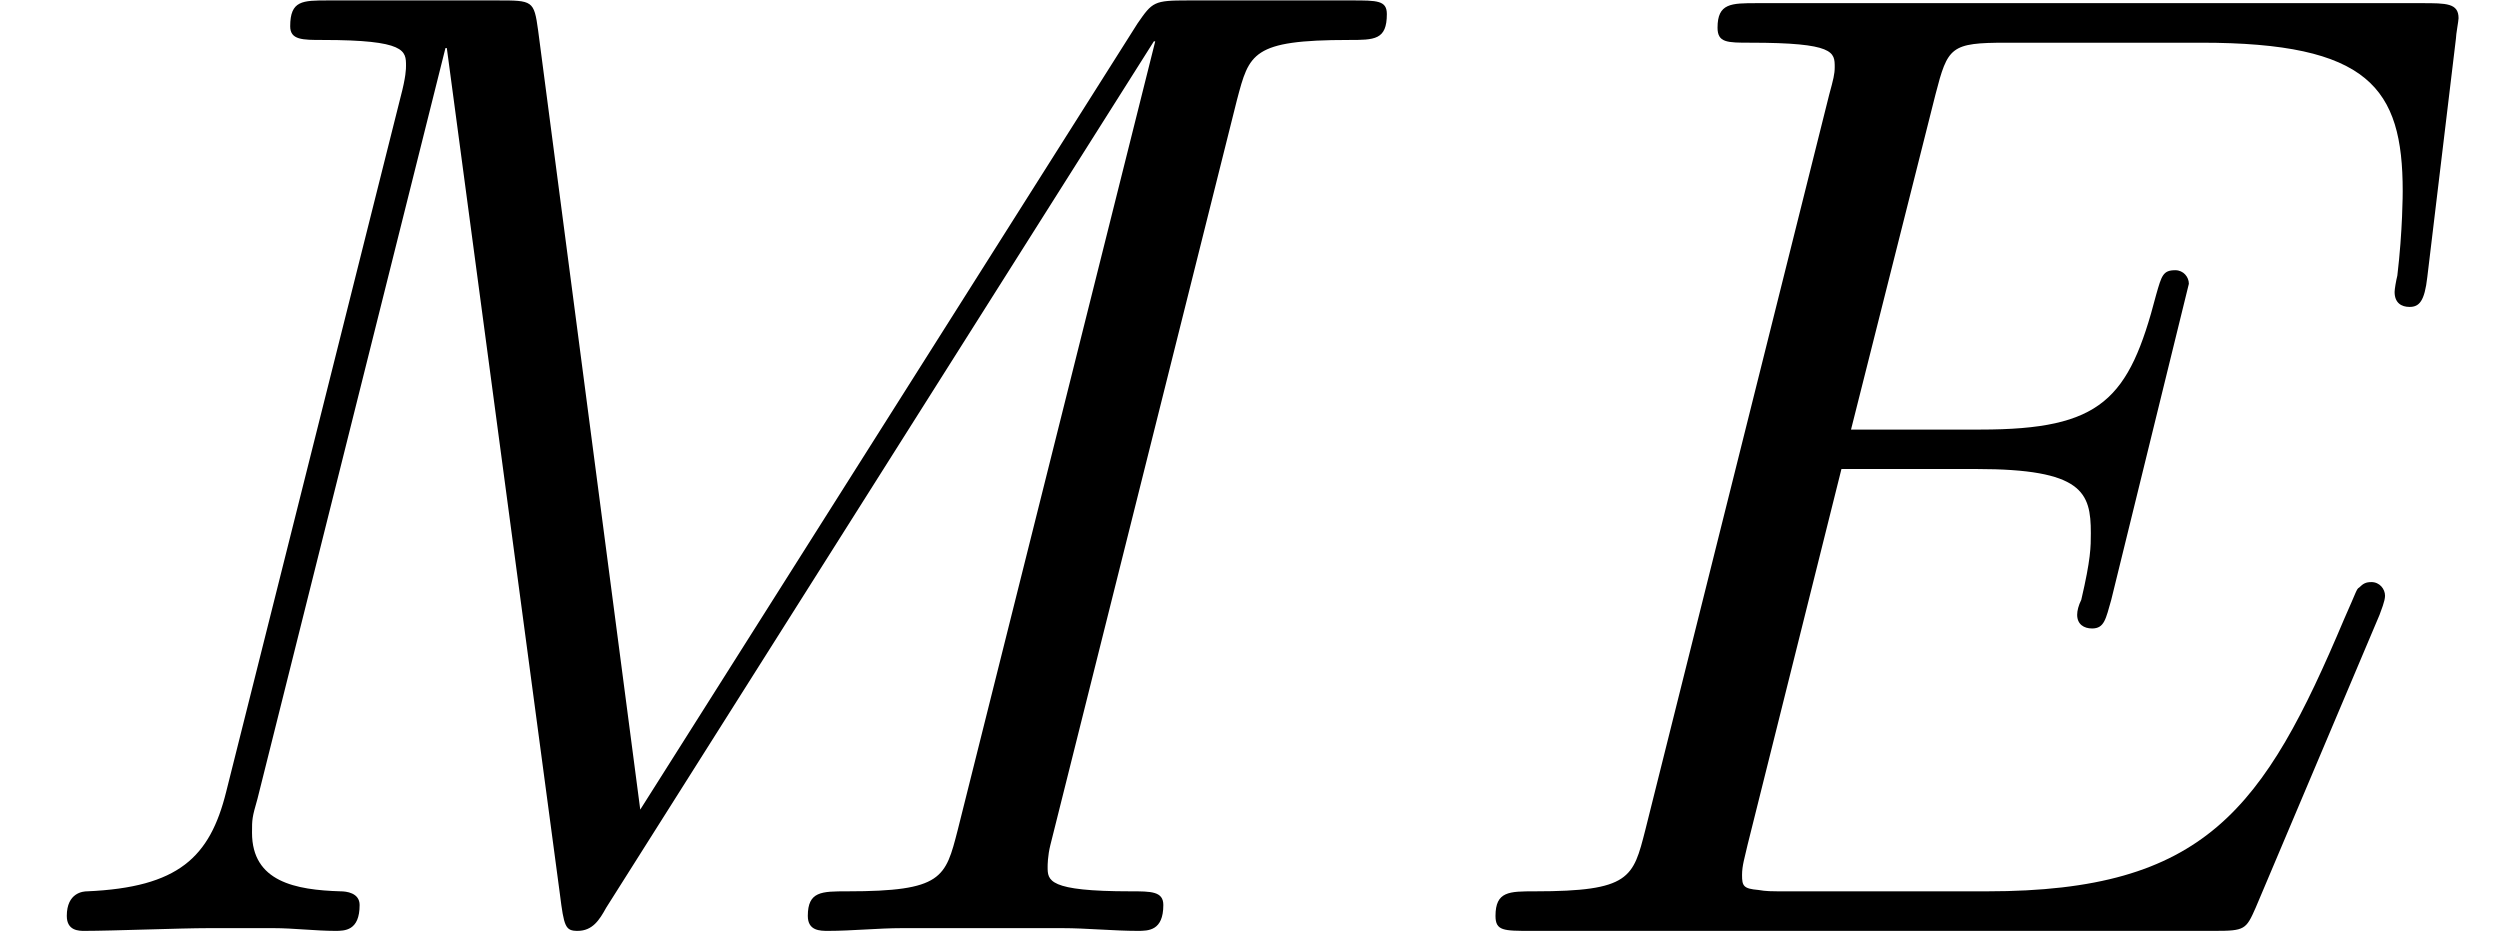 <?xml version='1.0' encoding='UTF-8'?>
<!-- This file was generated by dvisvgm 2.1.3 -->
<svg height='8.85pt' version='1.1' viewBox='56.413 56.903 23.768 8.85' width='23.768pt' xmlns='http://www.w3.org/2000/svg' xmlns:xlink='http://www.w3.org/1999/xlink'>
<defs>
<path d='M9.001 -3.005C9.014 -3.044 9.053 -3.134 9.053 -3.186C9.053 -3.251 9.001 -3.316 8.924 -3.316C8.872 -3.316 8.846 -3.303 8.807 -3.264C8.781 -3.251 8.781 -3.225 8.665 -2.966C7.9 -1.153 7.343 -0.376 5.271 -0.376H3.38C3.199 -0.376 3.173 -0.376 3.095 -0.389C2.953 -0.401 2.94 -0.427 2.94 -0.531C2.94 -0.622 2.966 -0.699 2.992 -0.816L3.885 -4.391H5.168C6.178 -4.391 6.256 -4.17 6.256 -3.782C6.256 -3.652 6.256 -3.536 6.165 -3.147C6.139 -3.095 6.126 -3.044 6.126 -3.005C6.126 -2.914 6.191 -2.875 6.268 -2.875C6.385 -2.875 6.398 -2.966 6.45 -3.147L7.188 -6.152C7.188 -6.217 7.136 -6.281 7.059 -6.281C6.942 -6.281 6.929 -6.23 6.877 -6.048C6.618 -5.051 6.359 -4.766 5.206 -4.766H3.976L4.779 -7.952C4.896 -8.405 4.922 -8.444 5.453 -8.444H7.305C8.898 -8.444 9.221 -8.017 9.221 -7.033C9.221 -7.02 9.221 -6.657 9.17 -6.23C9.157 -6.178 9.144 -6.1 9.144 -6.074C9.144 -5.971 9.208 -5.932 9.286 -5.932C9.377 -5.932 9.429 -5.984 9.455 -6.217L9.727 -8.483C9.727 -8.522 9.752 -8.652 9.752 -8.677C9.752 -8.82 9.636 -8.82 9.403 -8.82H3.082C2.836 -8.82 2.707 -8.82 2.707 -8.587C2.707 -8.444 2.798 -8.444 3.018 -8.444C3.821 -8.444 3.821 -8.354 3.821 -8.211C3.821 -8.146 3.808 -8.095 3.769 -7.952L2.02 -0.958C1.904 -0.505 1.878 -0.376 0.971 -0.376C0.725 -0.376 0.596 -0.376 0.596 -0.142C0.596 0 0.673 0 0.933 0H7.434C7.719 0 7.732 -0.013 7.823 -0.22L9.001 -3.005Z' id='g0-69'/>
<path d='M11.76 -7.9C11.877 -8.341 11.902 -8.47 12.822 -8.47C13.068 -8.47 13.185 -8.47 13.185 -8.716C13.185 -8.846 13.094 -8.846 12.848 -8.846H11.294C10.97 -8.846 10.957 -8.833 10.814 -8.626L6.087 -1.153L5.116 -8.561C5.077 -8.846 5.064 -8.846 4.727 -8.846H3.121C2.875 -8.846 2.759 -8.846 2.759 -8.6C2.759 -8.47 2.875 -8.47 3.069 -8.47C3.86 -8.47 3.86 -8.367 3.86 -8.224C3.86 -8.198 3.86 -8.121 3.808 -7.926L2.15 -1.321C1.995 -0.699 1.697 -0.414 0.829 -0.376C0.79 -0.376 0.635 -0.363 0.635 -0.142C0.635 0 0.751 0 0.803 0C1.062 0 1.723 -0.026 1.982 -0.026H2.603C2.785 -0.026 3.005 0 3.186 0C3.277 0 3.419 0 3.419 -0.246C3.419 -0.363 3.29 -0.376 3.238 -0.376C2.81 -0.389 2.396 -0.466 2.396 -0.933C2.396 -1.062 2.396 -1.075 2.448 -1.256L4.235 -8.393H4.248L5.323 -0.35C5.362 -0.039 5.375 0 5.491 0C5.634 0 5.699 -0.104 5.763 -0.22L10.97 -8.457H10.983L9.105 -0.958C8.988 -0.505 8.962 -0.376 8.056 -0.376C7.81 -0.376 7.68 -0.376 7.68 -0.142C7.68 0 7.797 0 7.874 0C8.095 0 8.354 -0.026 8.574 -0.026H10.102C10.322 -0.026 10.594 0 10.814 0C10.918 0 11.06 0 11.06 -0.246C11.06 -0.376 10.944 -0.376 10.75 -0.376C9.96 -0.376 9.96 -0.479 9.96 -0.609C9.96 -0.622 9.96 -0.712 9.986 -0.816L11.76 -7.9Z' id='g0-77'/>
</defs>
<g id='page1'>
<use x='56.413' xlink:href='#g0-77' y='65.753'/>
<use x='70.035' xlink:href='#g0-69' y='65.753'/>
</g>
</svg>
